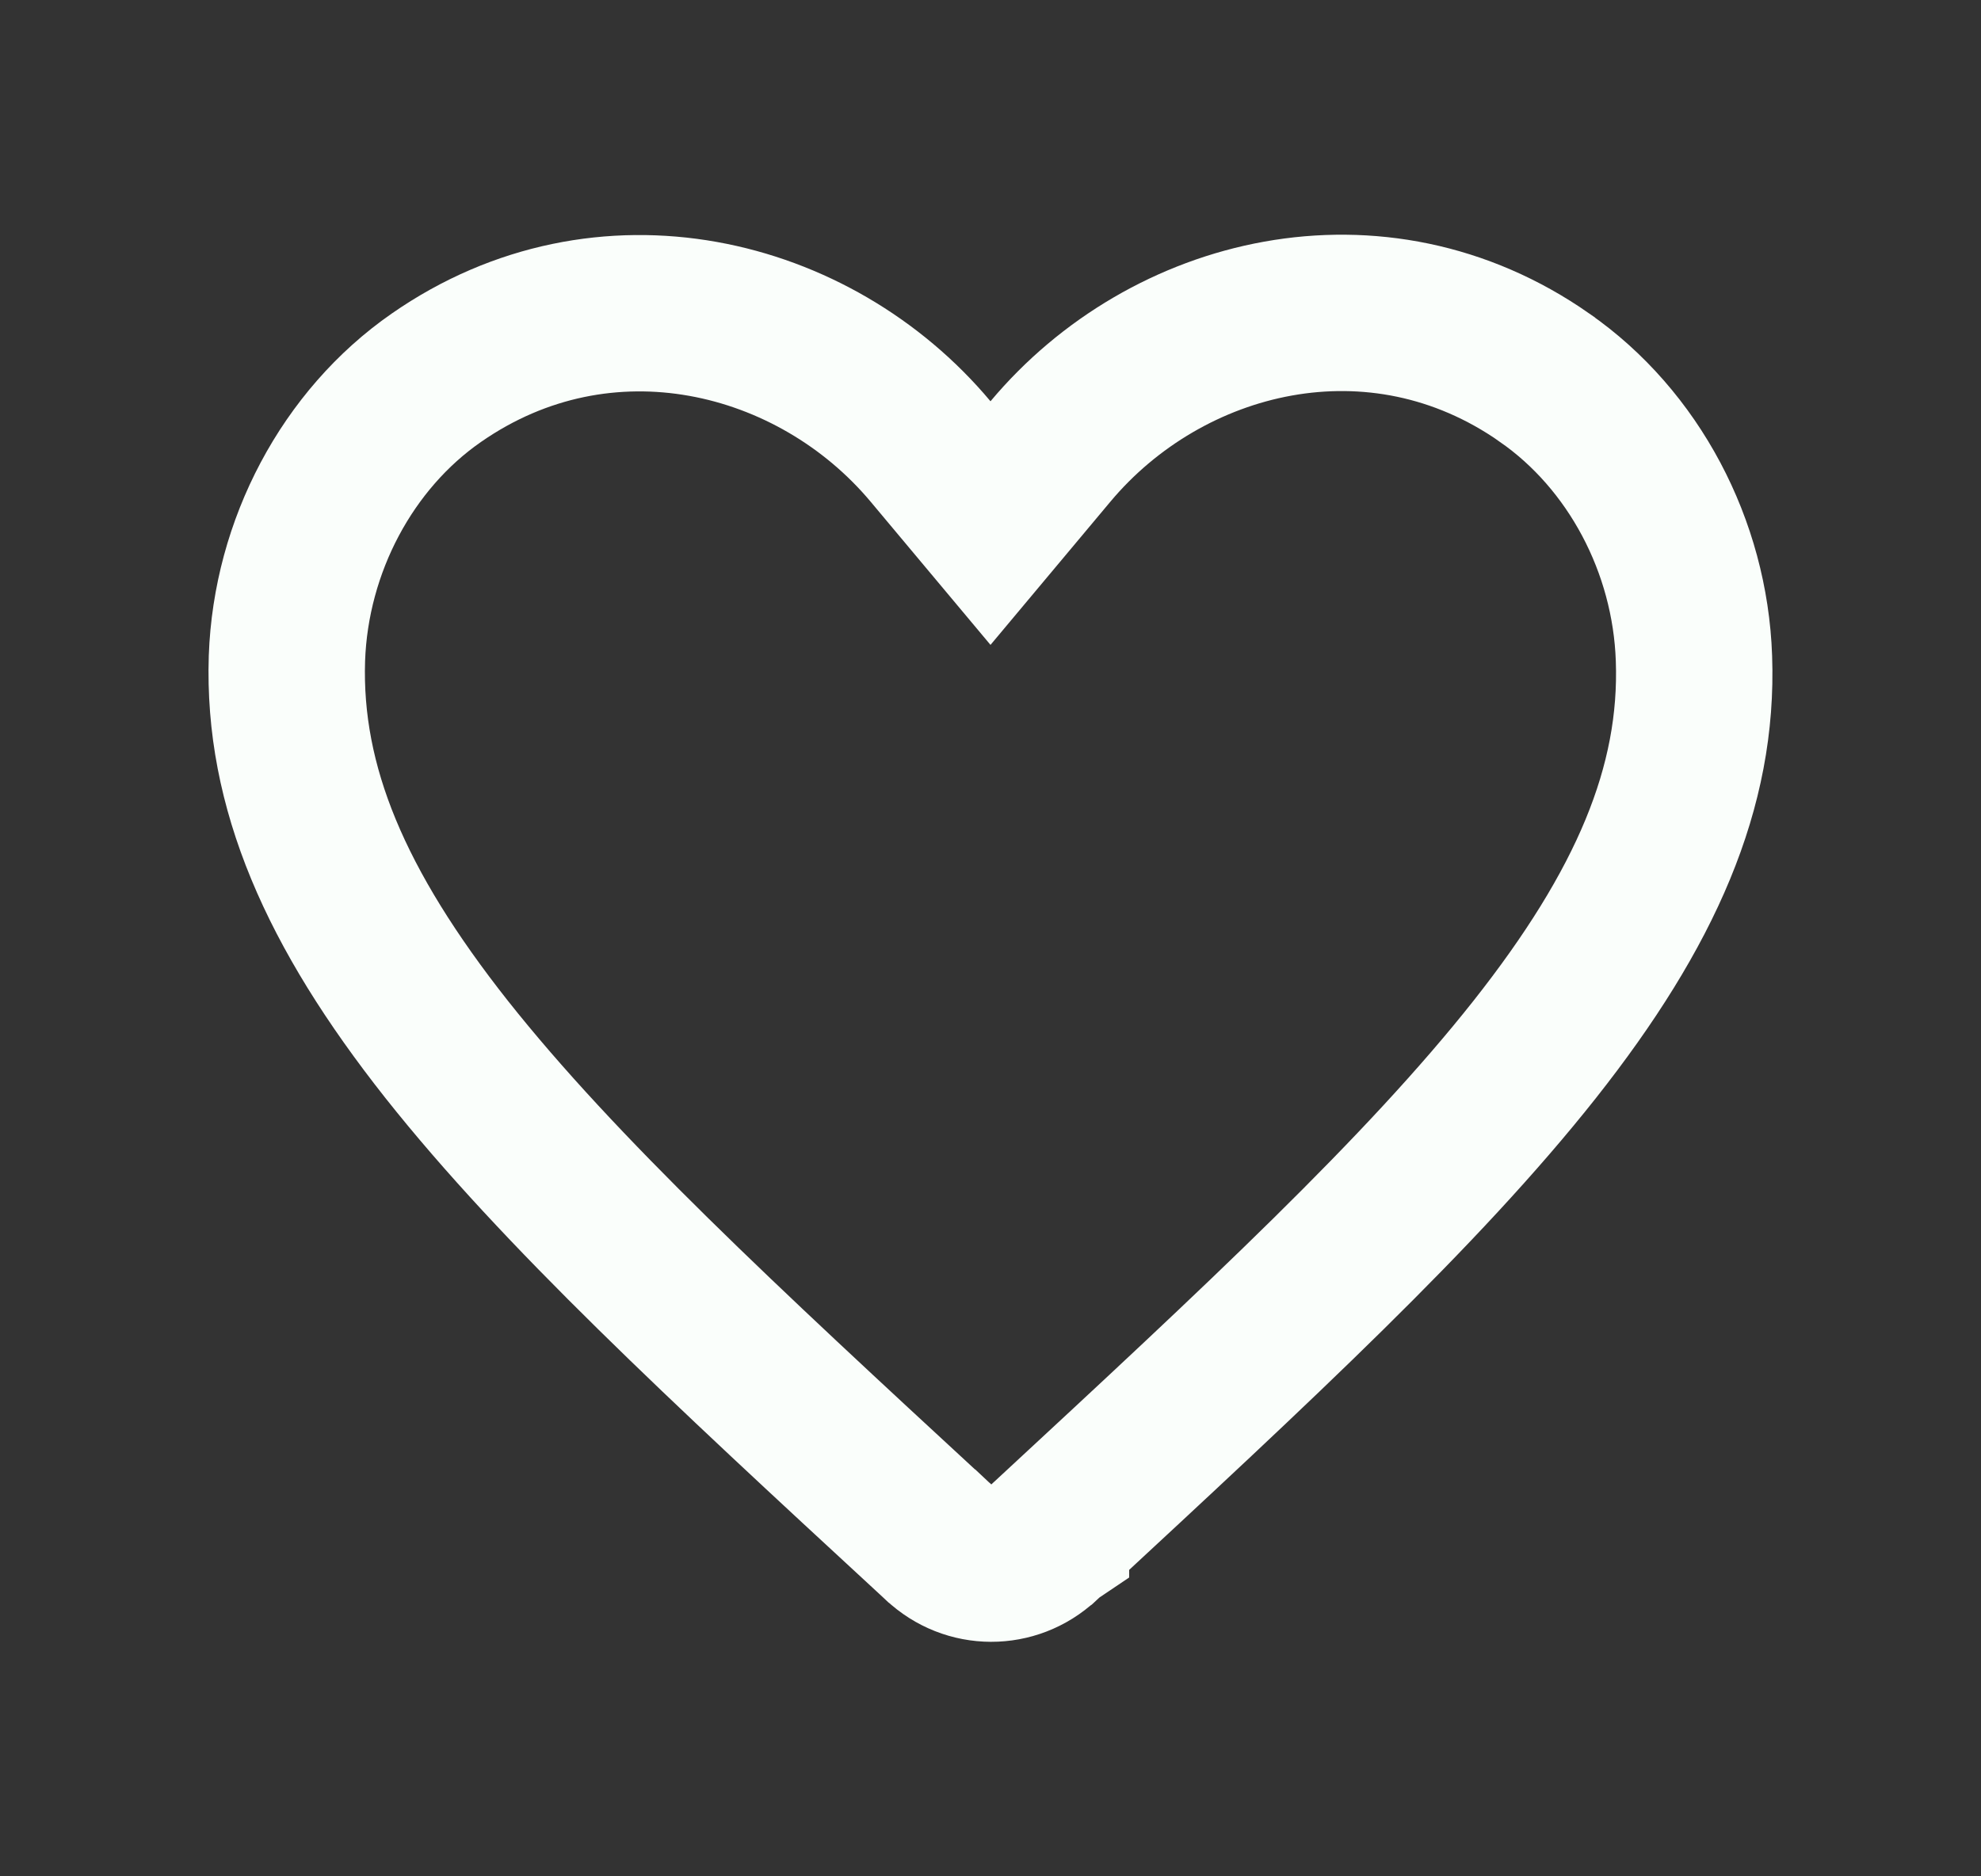 <svg width="19" height="18" viewBox="0 0 19 18" fill="none" xmlns="http://www.w3.org/2000/svg">
<rect x="0" y="0" width="19" height="18" fill="#333333" stroke="none"/>
<g id="Component 3">
<path id="Vector" d="M10.005 14.803L10.002 14.805C9.721 15.066 9.29 15.066 9.009 14.801L9.005 14.798L8.923 14.721L8.921 14.72C6.938 12.889 5.362 11.429 4.283 10.066C3.217 8.716 2.712 7.55 2.752 6.315C2.79 5.239 3.332 4.216 4.185 3.624L4.185 3.624C5.796 2.503 7.813 3.003 8.925 4.331L9.5 5.018L10.075 4.331C11.188 3.001 13.205 2.498 14.813 3.622L14.815 3.624C15.668 4.217 16.21 5.239 16.247 6.316L16.247 6.316C16.291 7.551 15.787 8.716 14.719 10.068C13.64 11.433 12.063 12.895 10.08 14.733L10.08 14.734L10.077 14.736L10.005 14.803Z" stroke="#FAFEFB" stroke-width="1.5"/>
</g>
</svg>
